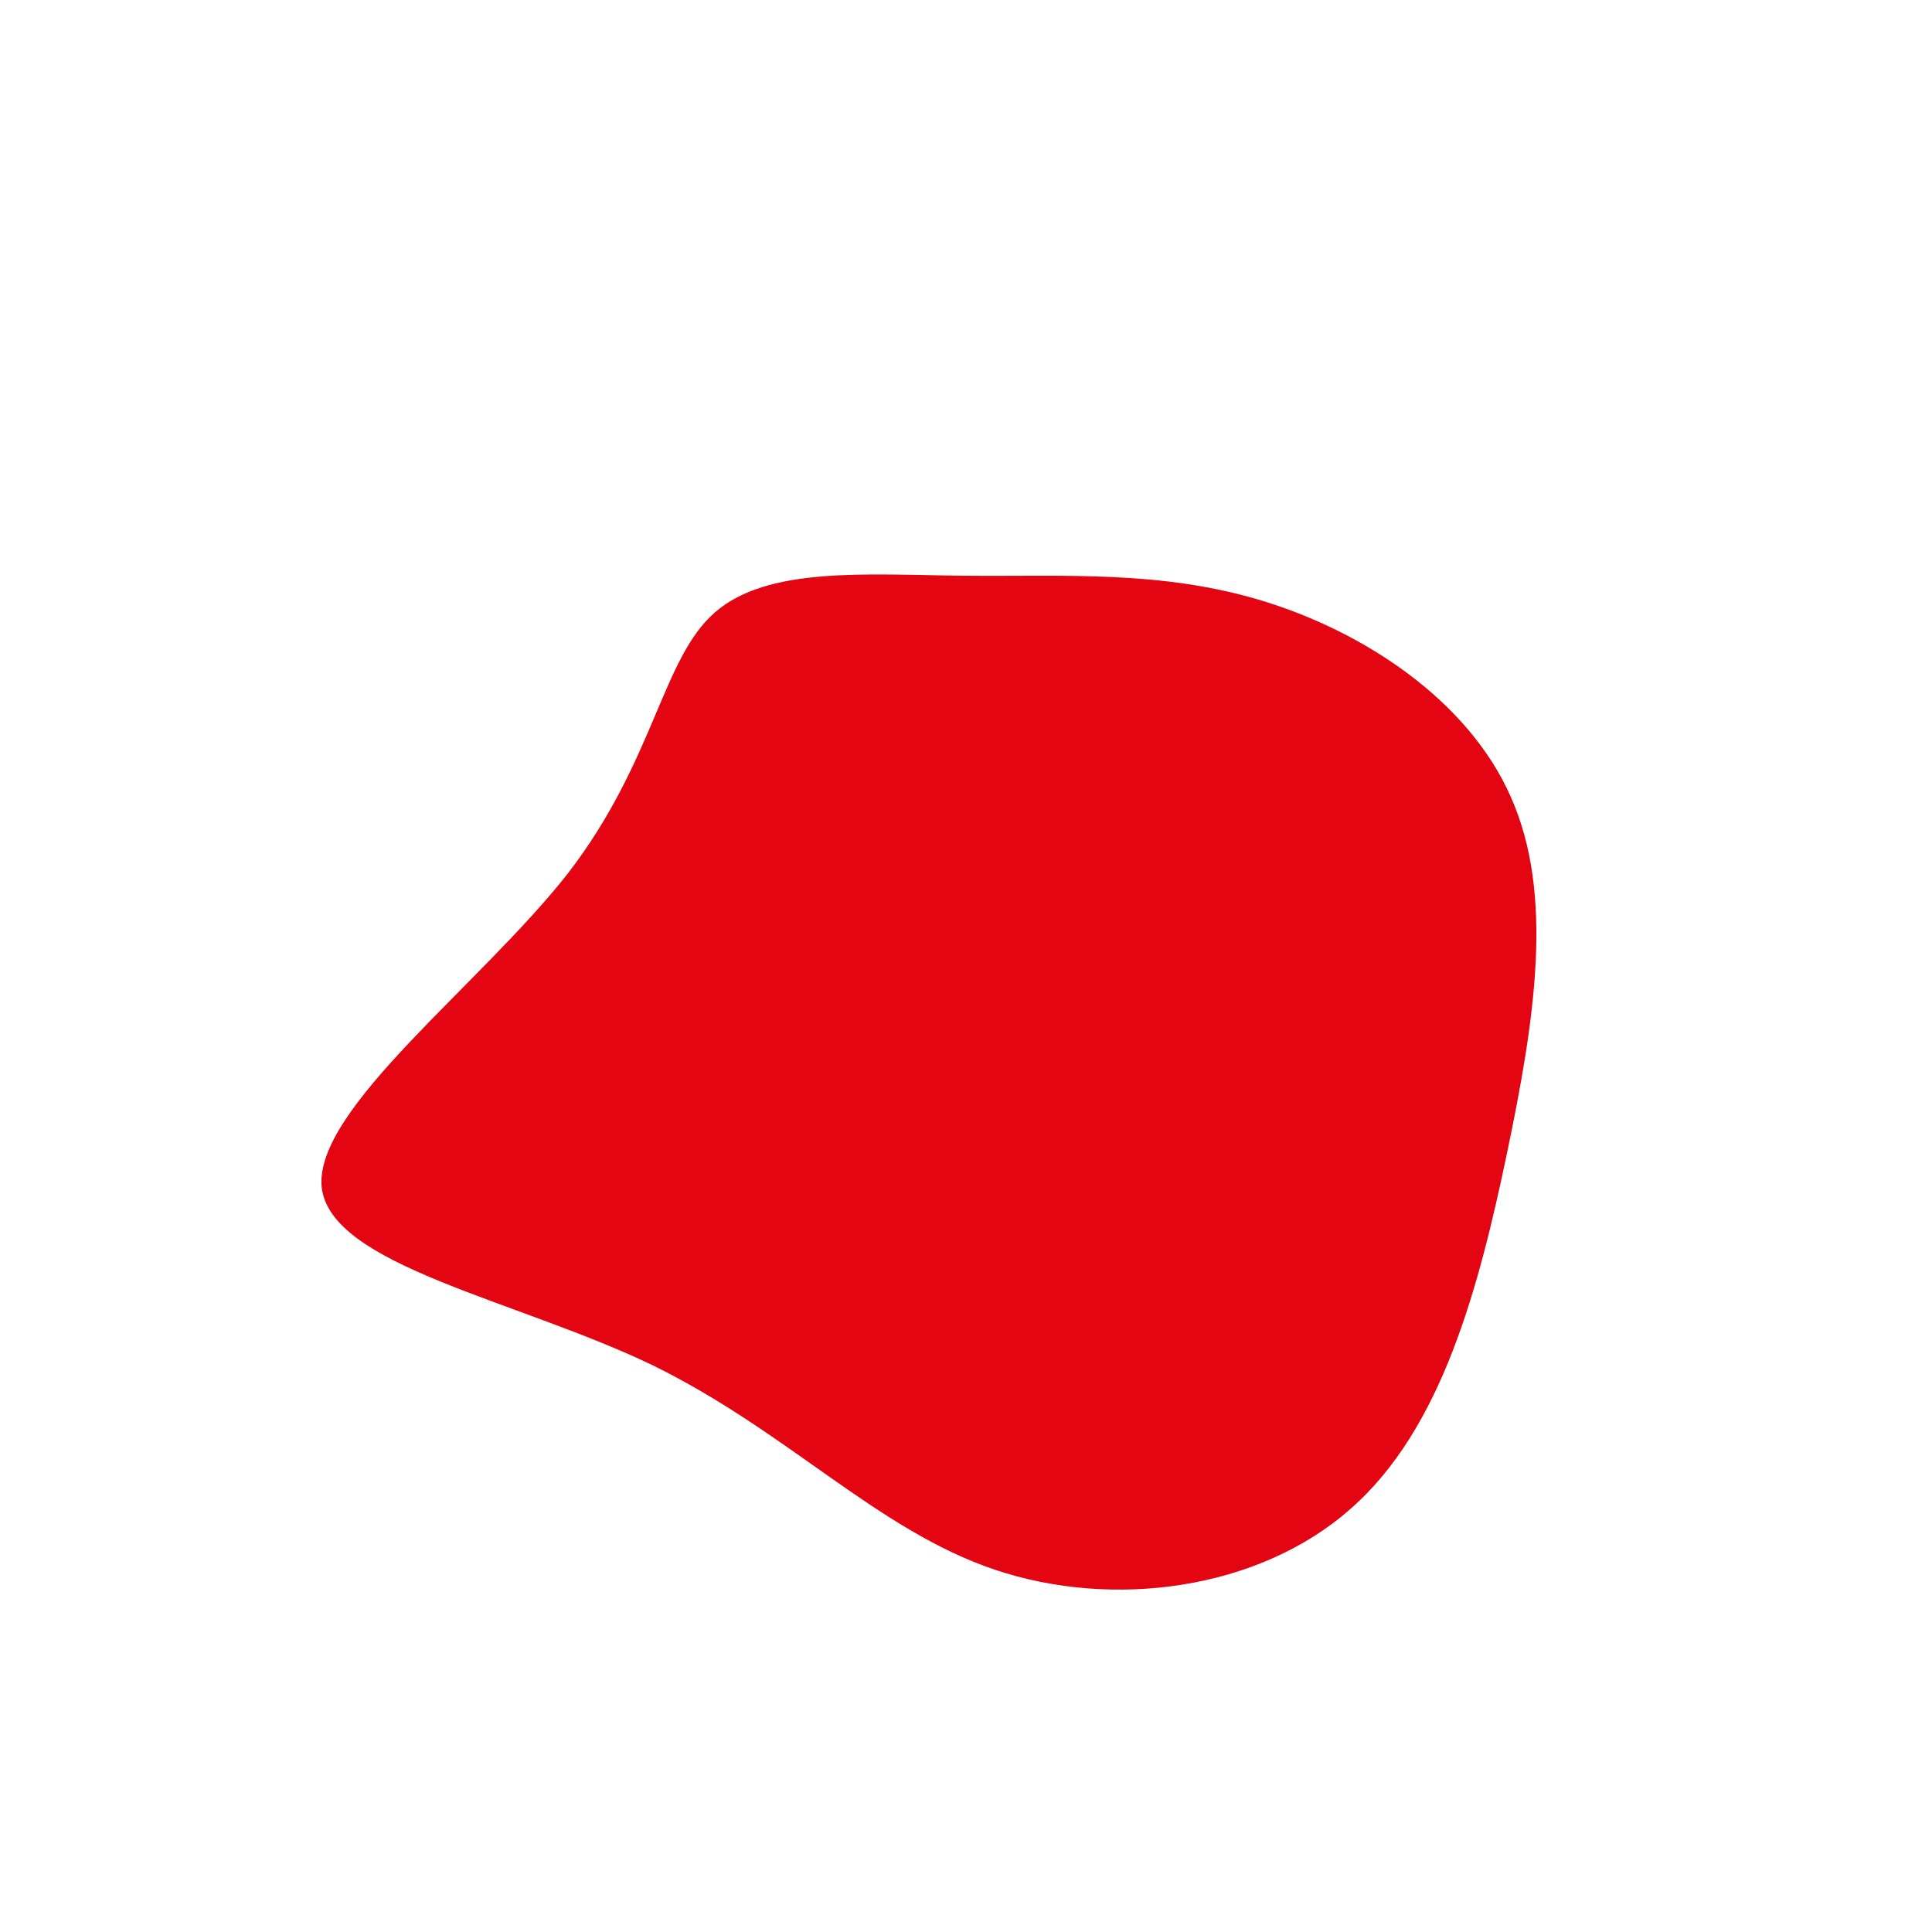 <?xml version="1.0" standalone="no"?>
<svg viewBox="0 0 200 200" xmlns="http://www.w3.org/2000/svg">
  <path fill="#E40513" d="M30.7,-37.8C41.2,-34.6,52,-27.5,56.4,-17.5C60.9,-7.4,58.9,5.5,56,19.4C53.1,33.2,49.3,47.9,39.8,56.2C30.3,64.6,15.2,66.6,3,62.5C-9.2,58.4,-18.4,48.2,-32.5,41.3C-46.7,34.5,-65.8,31,-66.7,22.9C-67.5,14.8,-50.3,2,-41.2,-9.6C-32.2,-21.3,-31.5,-31.8,-26,-36.6C-20.5,-41.4,-10.3,-40.5,-0.1,-40.4C10.1,-40.3,20.2,-41,30.7,-37.8Z" transform="translate(100 100)" />
</svg>
